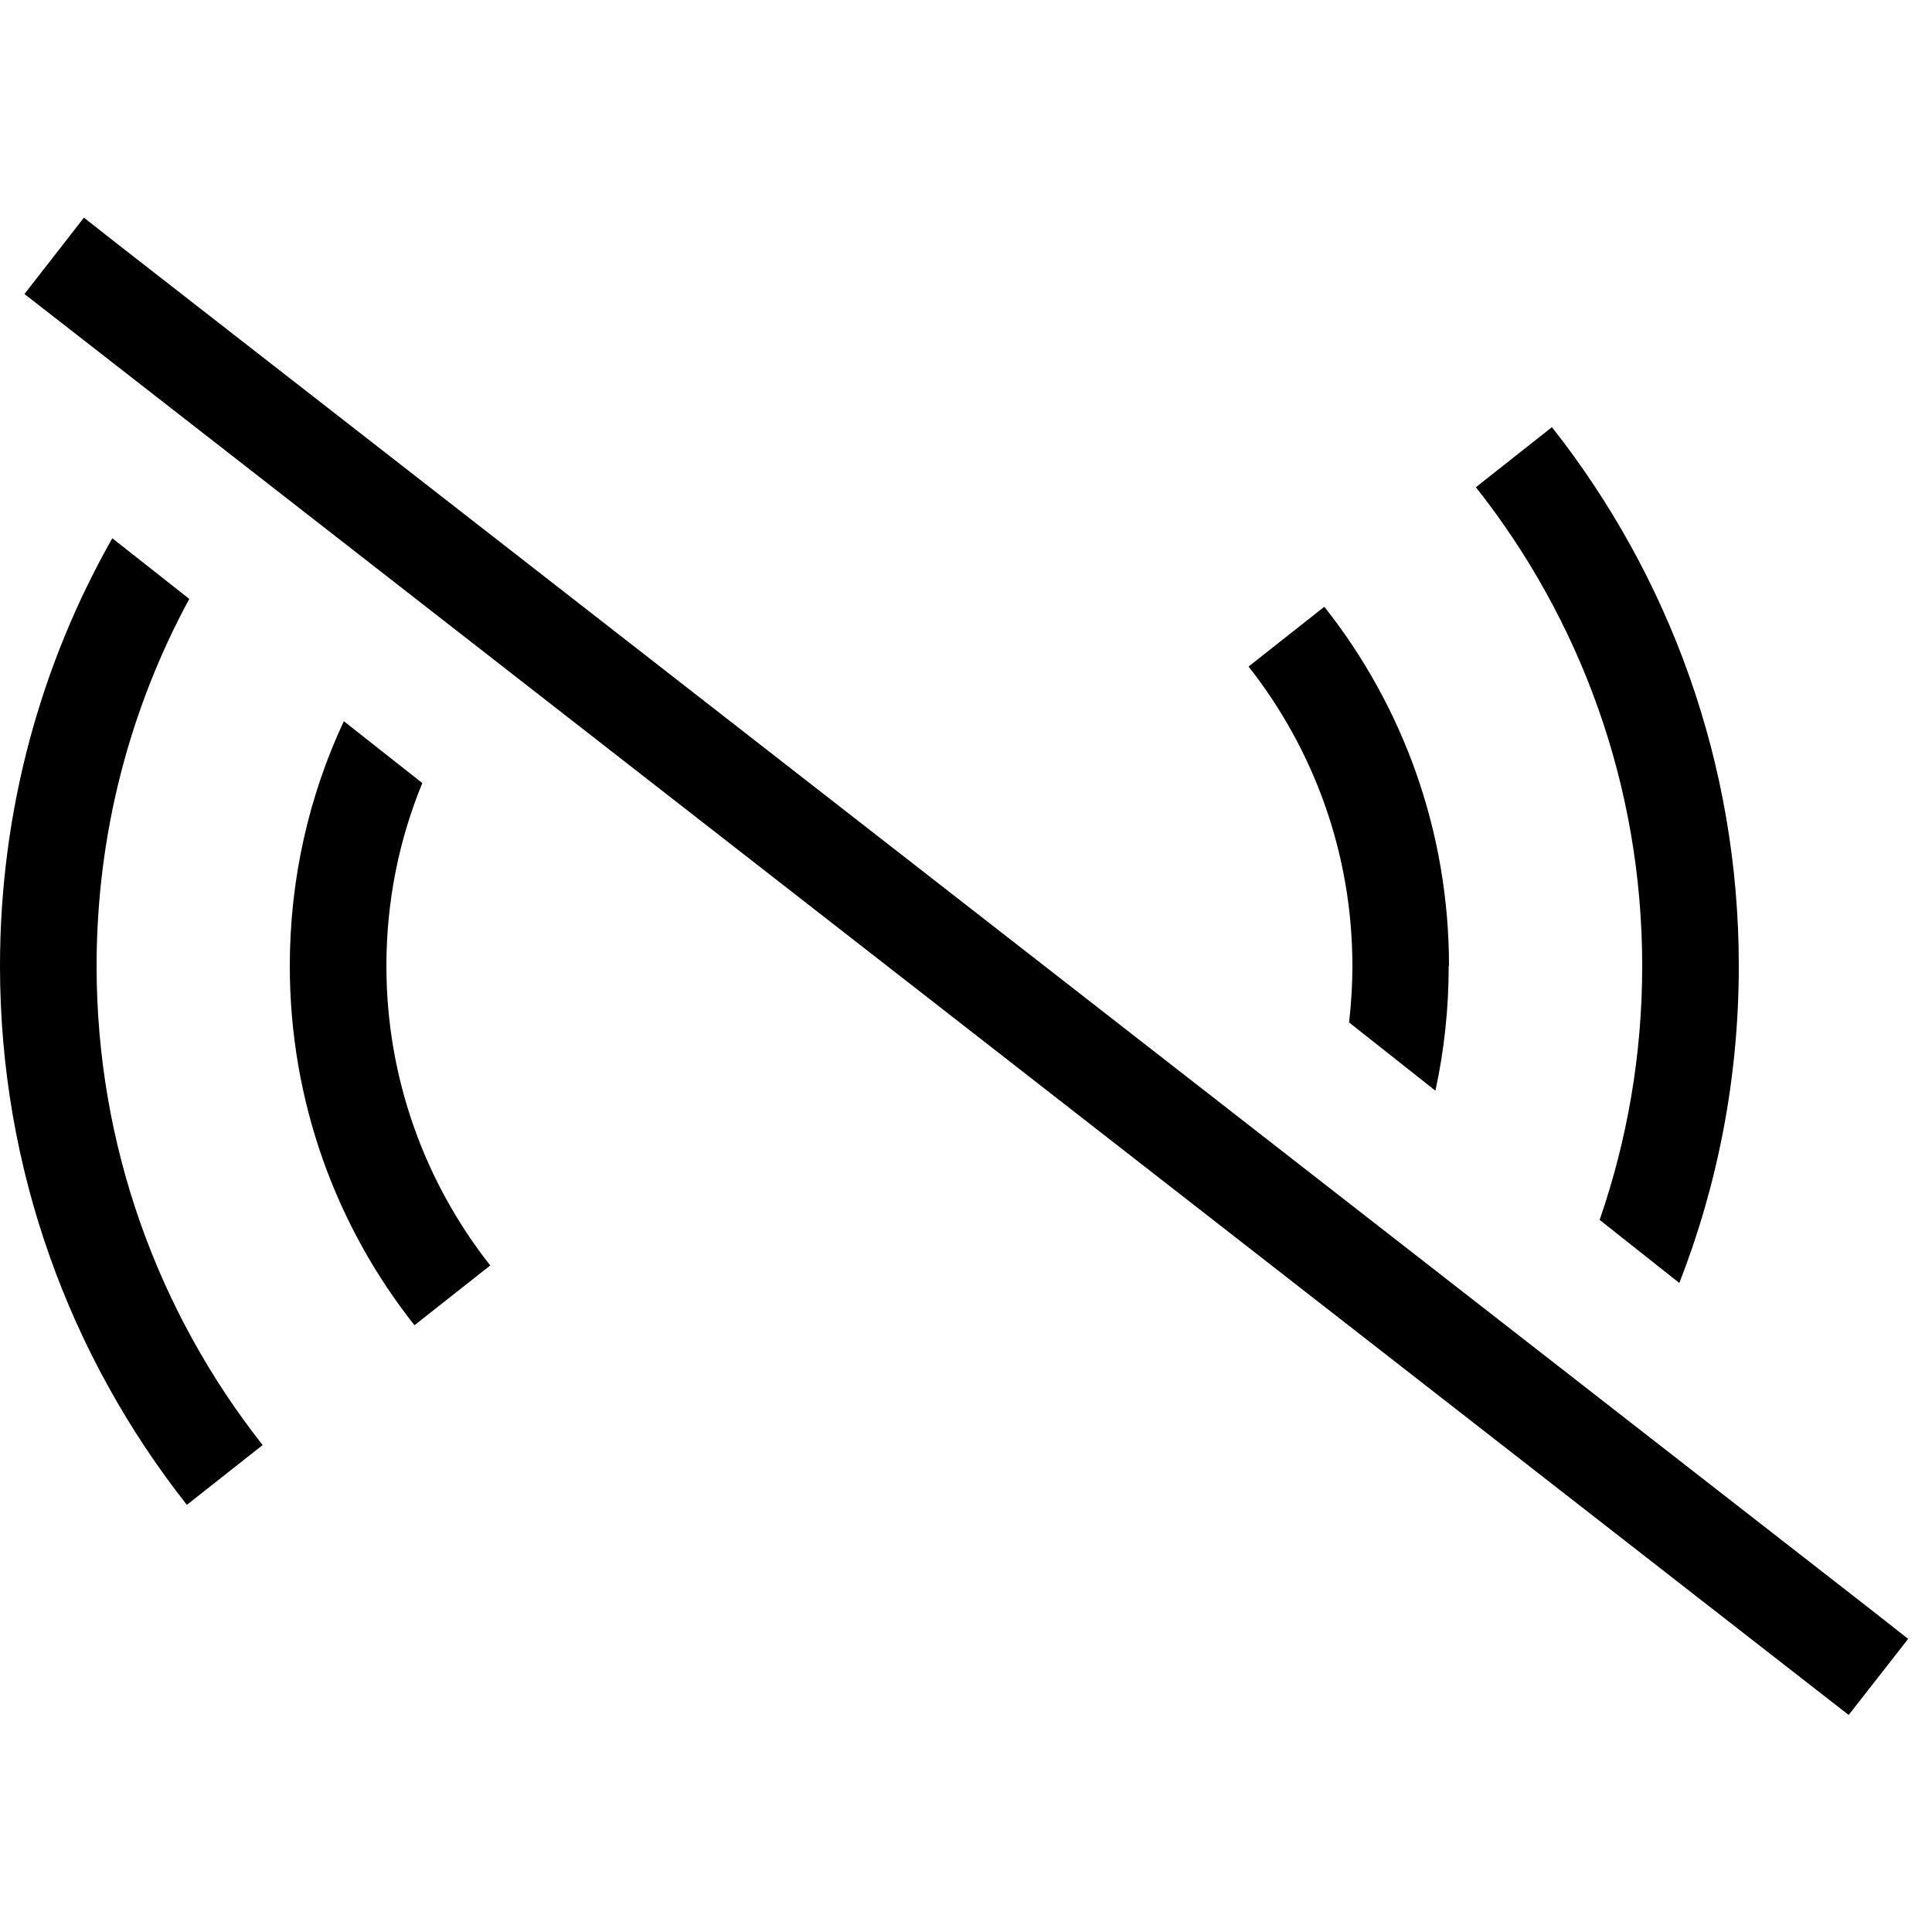 <svg xmlns="http://www.w3.org/2000/svg" width="24" height="24" viewBox="0 0 640 512">
    <path class="pr-icon-duotone-primary" d="M40.4 18L27.8 8.1 8.1 33.4l12.6 9.8L599.8 494.3l12.6 9.8 19.7-25.2L619.5 469 40.4 18zM576 256c0-67.4-23.2-129.4-61.9-178.5L488.9 97.4C523.4 141 544 196.1 544 256c0 29.5-5 57.8-14.1 84.1L556.3 361C569 328.5 576 293 576 256zm-96 0c0-44.9-15.4-86.3-41.3-119l-25.1 19.8C435.1 184.1 448 218.6 448 256c0 6.3-.4 12.5-1.1 18.7l28.6 22.6c2.9-13.3 4.4-27.1 4.4-41.3zM139.9 195.4l-26-20.5C102.4 199.5 96 227 96 256c0 44.9 15.4 86.3 41.3 119l25.1-19.8C140.9 327.9 128 293.4 128 256c0-21.5 4.2-41.9 11.9-60.6zm-77.2-61L37.2 114.3C13.5 156.1 0 204.5 0 256c0 67.4 23.2 129.4 61.9 178.5l25.1-19.8C52.6 371 32 315.9 32 256c0-44 11.1-85.4 30.7-121.6z"/>
</svg>